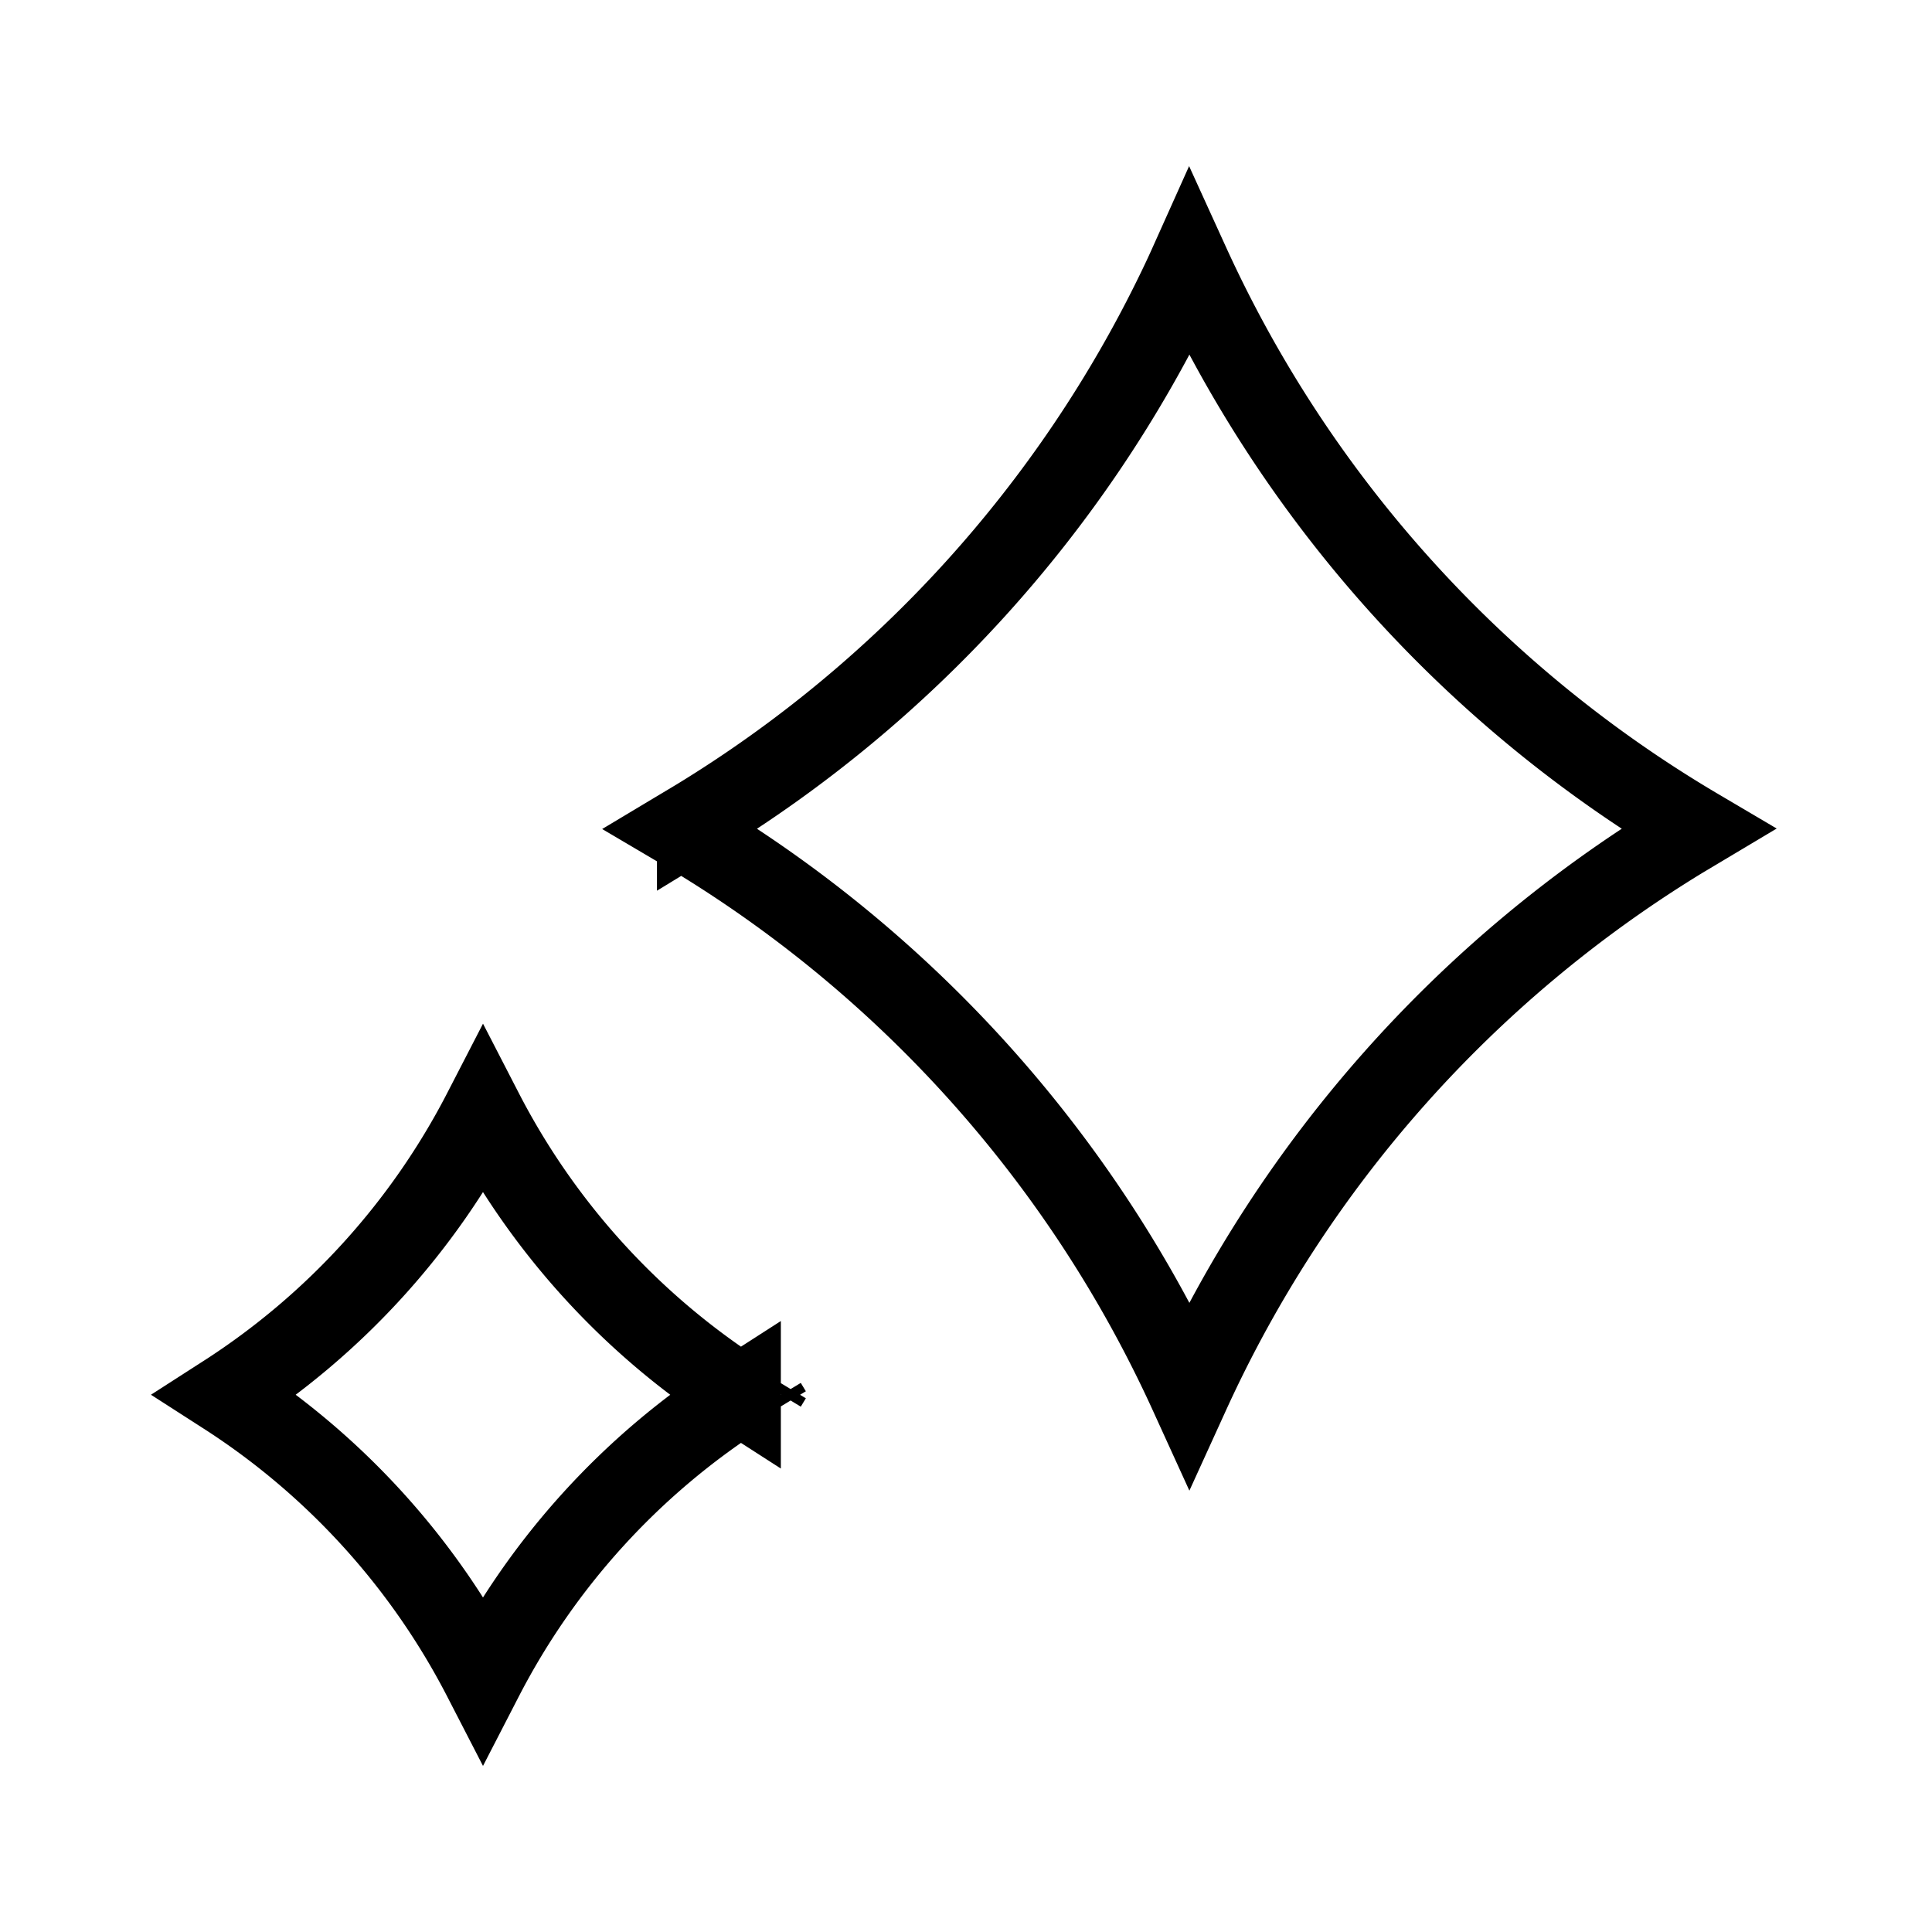 <svg xmlns="http://www.w3.org/2000/svg" width="24" height="24" viewBox="0 0 24 24" fill="none">
    <path stroke="currentColor" d="M9.2 17.326a9.193 9.193 0 0 0-3.2 3.52 9.193 9.193 0 0 0-3.2-3.52A9.194 9.194 0 0 0 6 13.807a9.194 9.194 0 0 0 3.2 3.52Zm5.425-13.728c.052-.107.102-.214.15-.321a15.713 15.713 0 0 0 6.316 7.018l-.201.12a15.712 15.712 0 0 0-6.115 6.897 15.712 15.712 0 0 0-6.316-7.017l.202-.121a15.713 15.713 0 0 0 5.964-6.576ZM9.52 17.438l.063.104zm0-.223.063-.104z"/>
</svg>